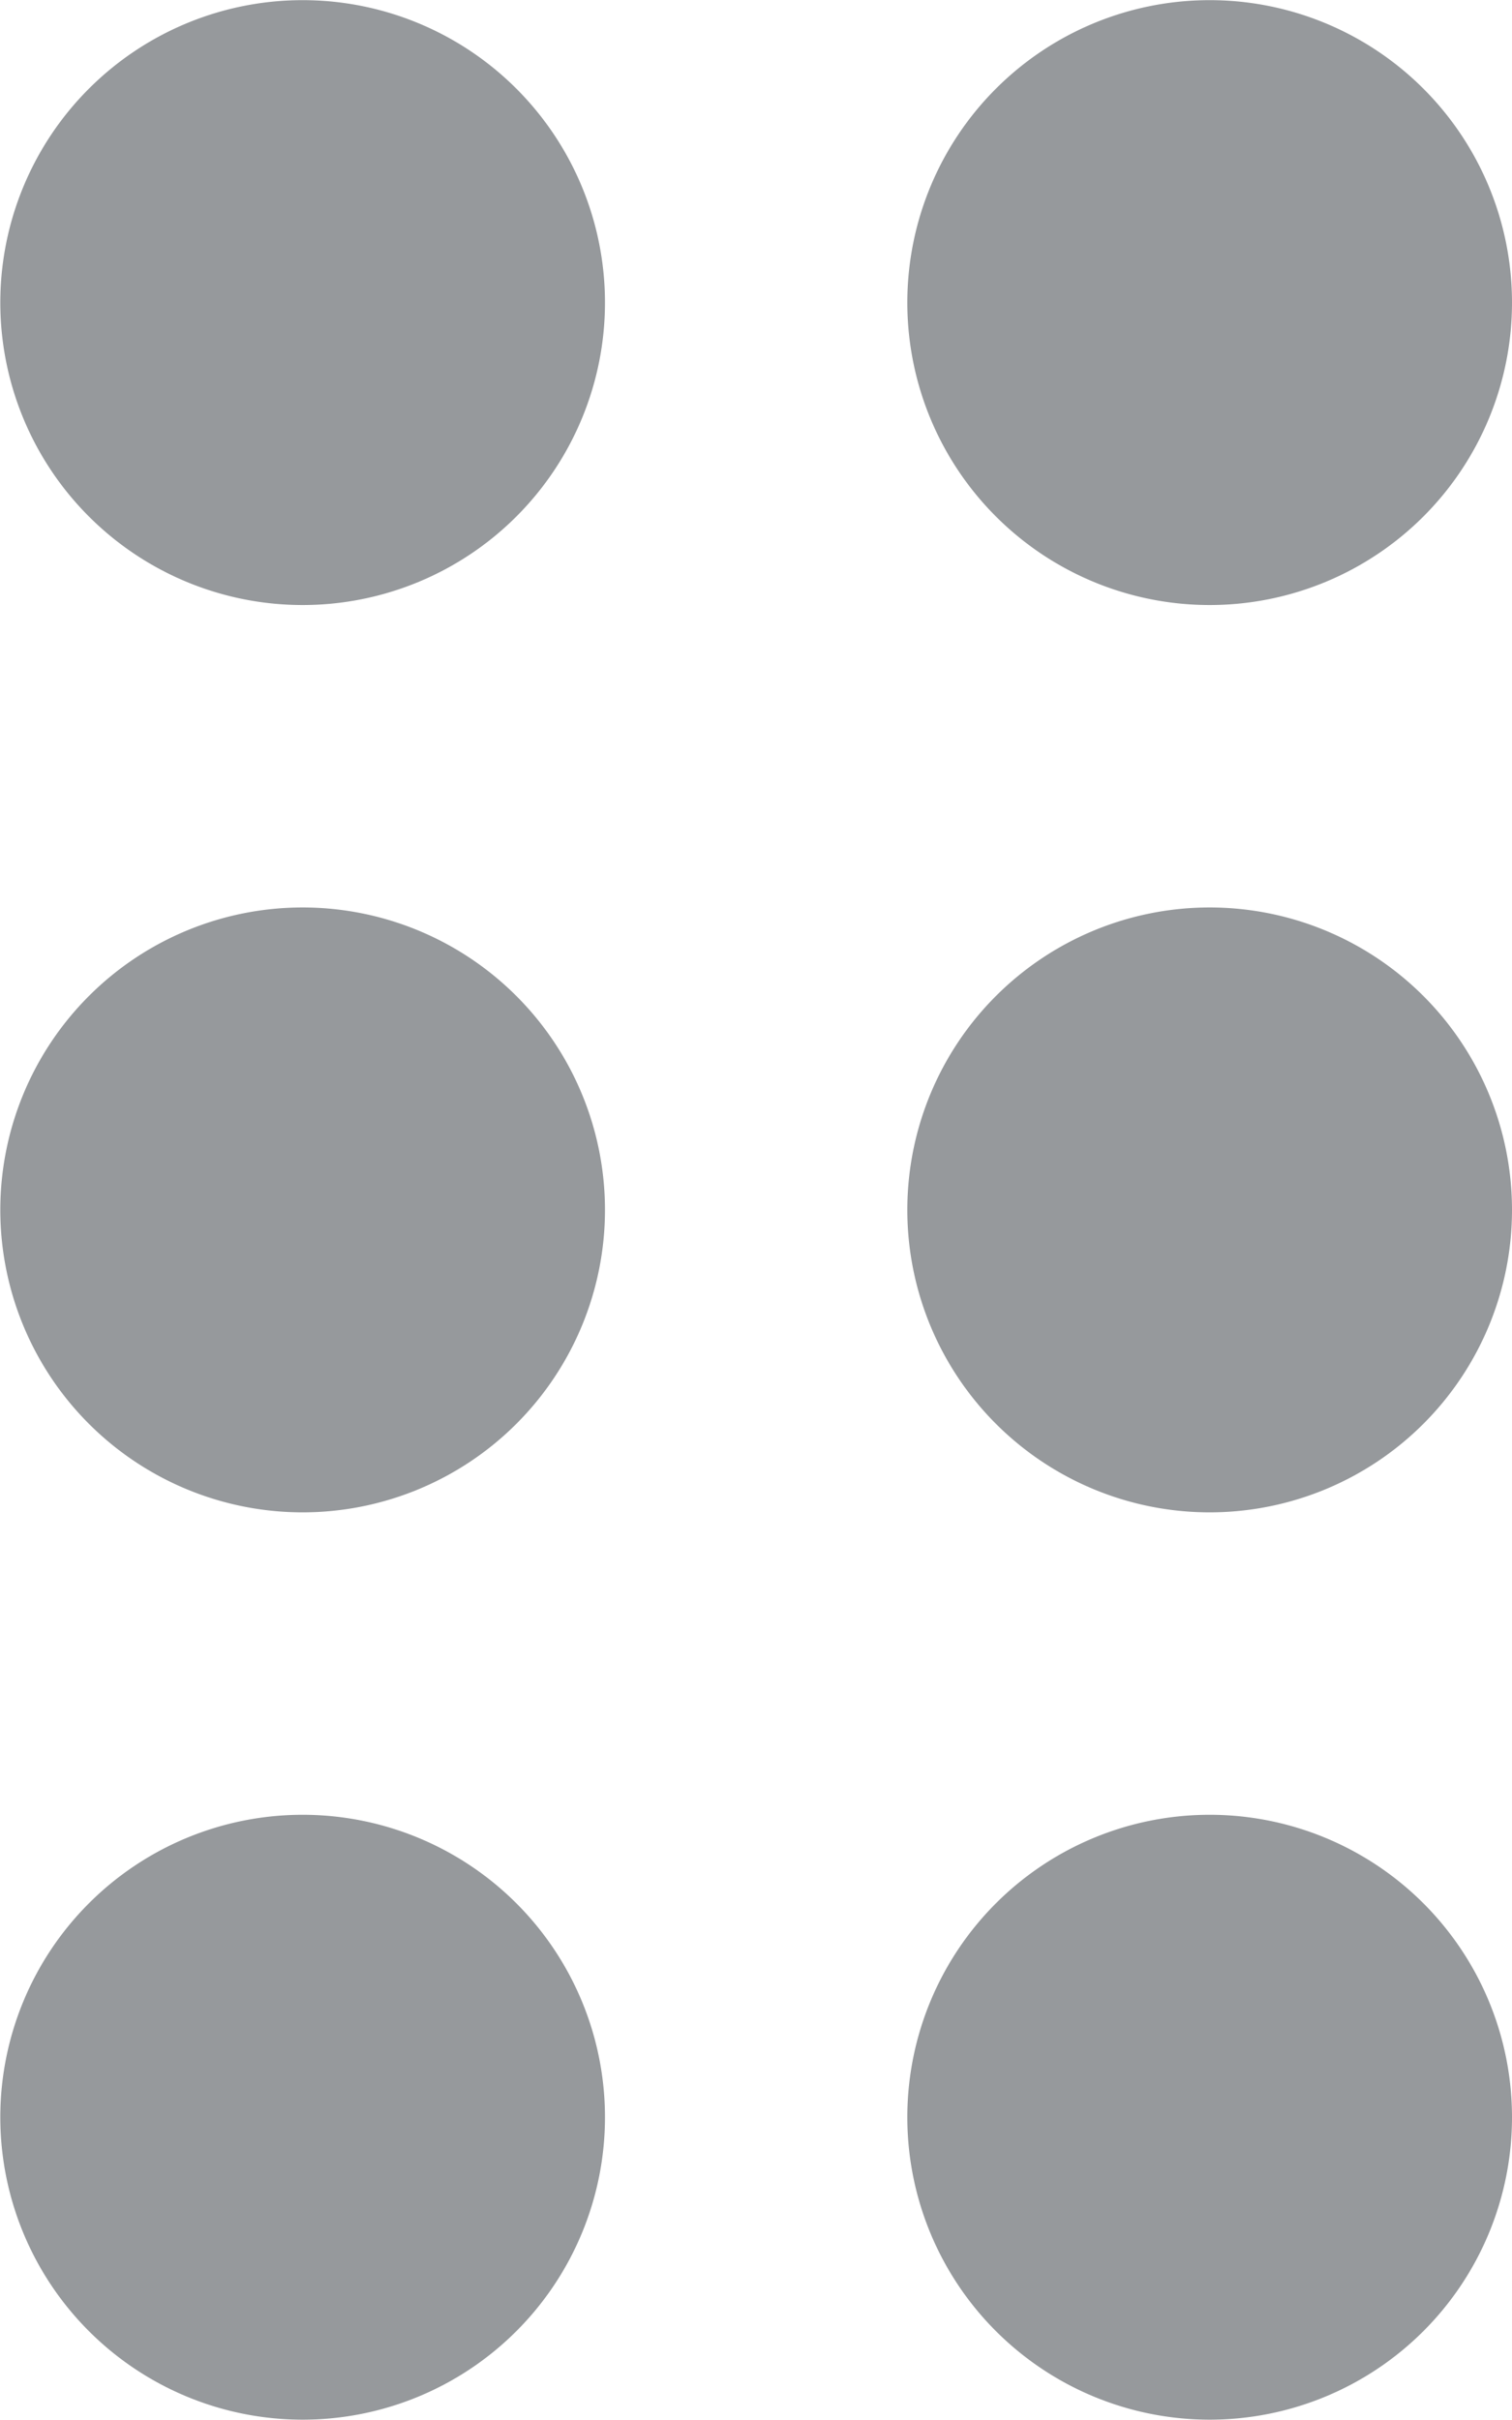 <svg xmlns="http://www.w3.org/2000/svg" width="10.002" height="16.003" viewBox="0 0 10.002 16.003">
  <g id="Group_2844" data-name="Group 2844" transform="translate(-1765.056 -729.778)">
    <path id="Icon_map-circle" data-name="Icon map-circle" d="M4.722,2.721a2,2,0,1,1-2-2,2,2,0,0,1,2,2Z" transform="translate(1764.336 729.058)" fill="#96999C"/>
    <path id="Icon_map-circle-2" data-name="Icon map-circle" d="M4.722,2.721a2,2,0,1,1-2-2,2,2,0,0,1,2,2Z" transform="translate(1764.336 735.058)" fill="#96999C"/>
    <path id="Icon_map-circle-3" data-name="Icon map-circle" d="M4.722,2.721a2,2,0,1,1-2-2,2,2,0,0,1,2,2Z" transform="translate(1764.336 741.058)" fill="#96999C"/>
    <path id="Icon_map-circle-4" data-name="Icon map-circle" d="M4.722,2.721a2,2,0,1,1-2-2,2,2,0,0,1,2,2Z" transform="translate(1770.336 729.058)" fill="#96999C"/>
    <path id="Icon_map-circle-5" data-name="Icon map-circle" d="M4.722,2.721a2,2,0,1,1-2-2,2,2,0,0,1,2,2Z" transform="translate(1770.336 735.058)" fill="#96999C"/>
    <path id="Icon_map-circle-6" data-name="Icon map-circle" d="M4.722,2.721a2,2,0,1,1-2-2,2,2,0,0,1,2,2Z" transform="translate(1770.336 741.058)" fill="#96999C"/>
  </g>
</svg>
